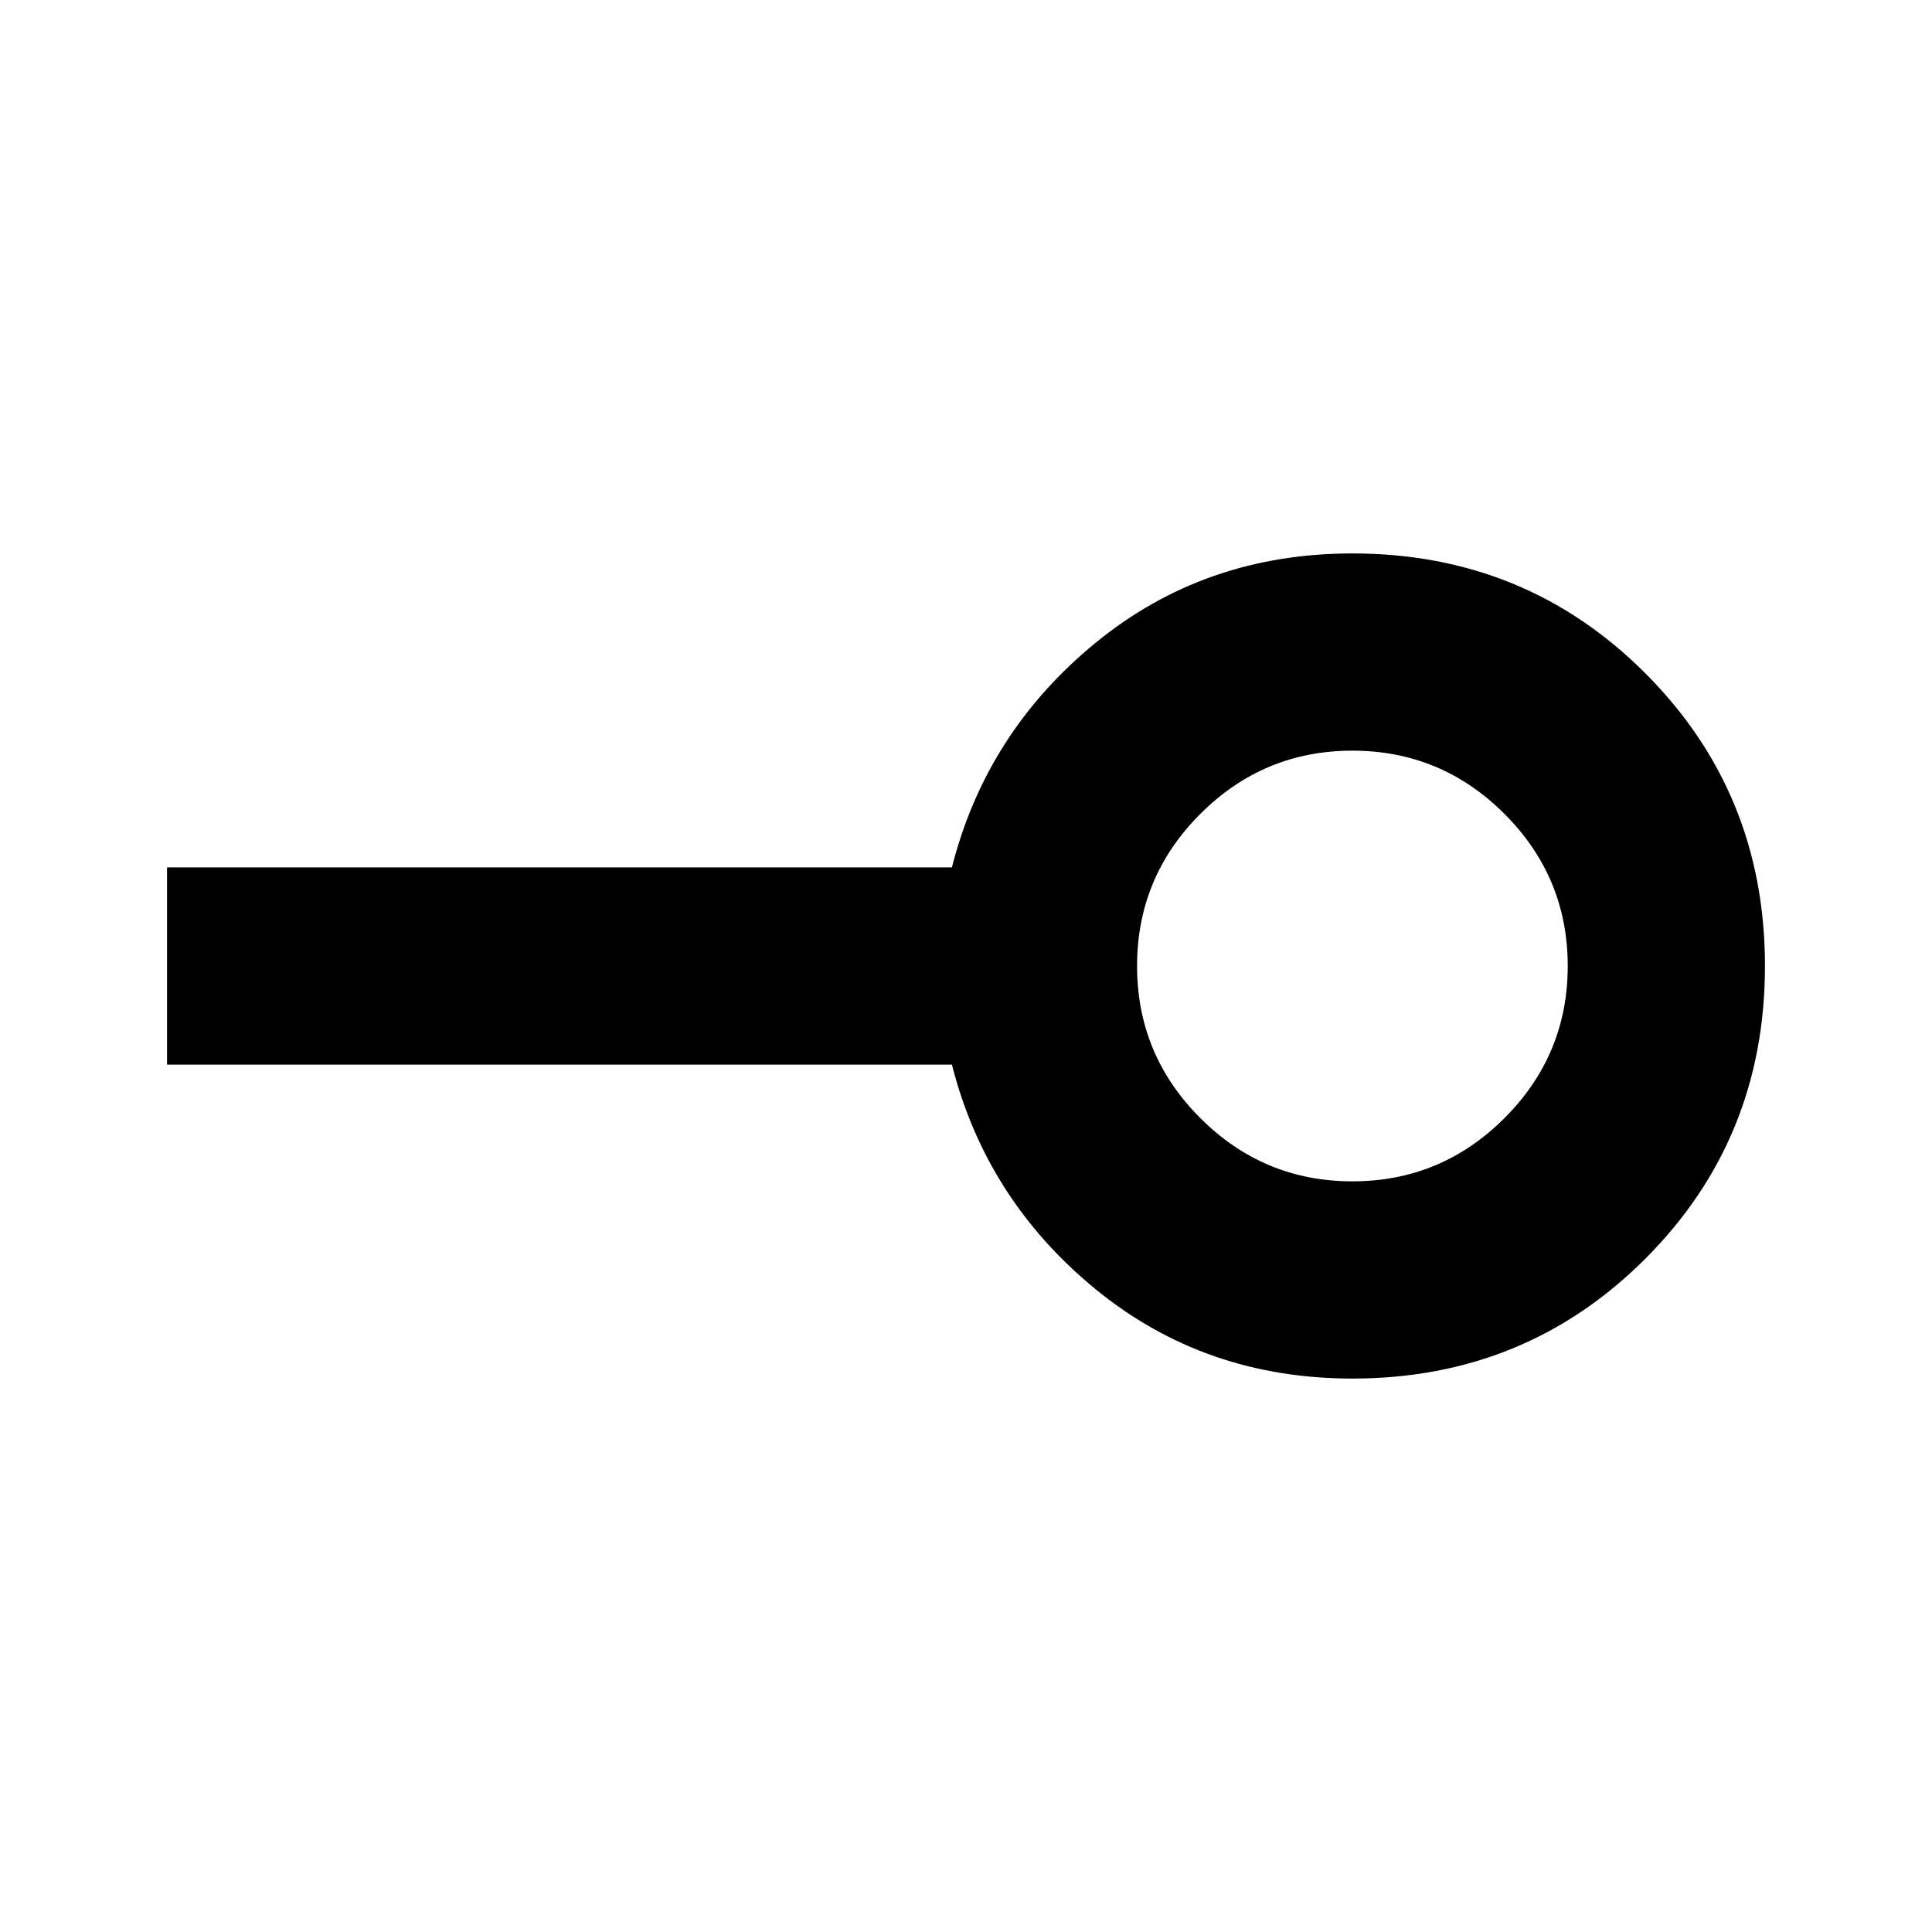 <svg xmlns="http://www.w3.org/2000/svg" height="20" viewBox="0 -960 960 960" width="20"><path d="M672-373q44.14 0 75.57-31.43Q779-435.86 779-480q0-44.14-31.43-75.57Q716.14-587 672-587q-44.14 0-75.57 31.43Q565-524.14 565-480q0 44.14 31.43 75.57Q627.86-373 672-373Zm0 98q-73.45 0-127.73-44.5Q490-364 473-431H83v-98h390q17-67 71.27-111.5Q598.55-685 672-685q86 0 145.5 59.5T877-480q0 86-59.5 145.5T672-275Zm0-205Z"/></svg>
